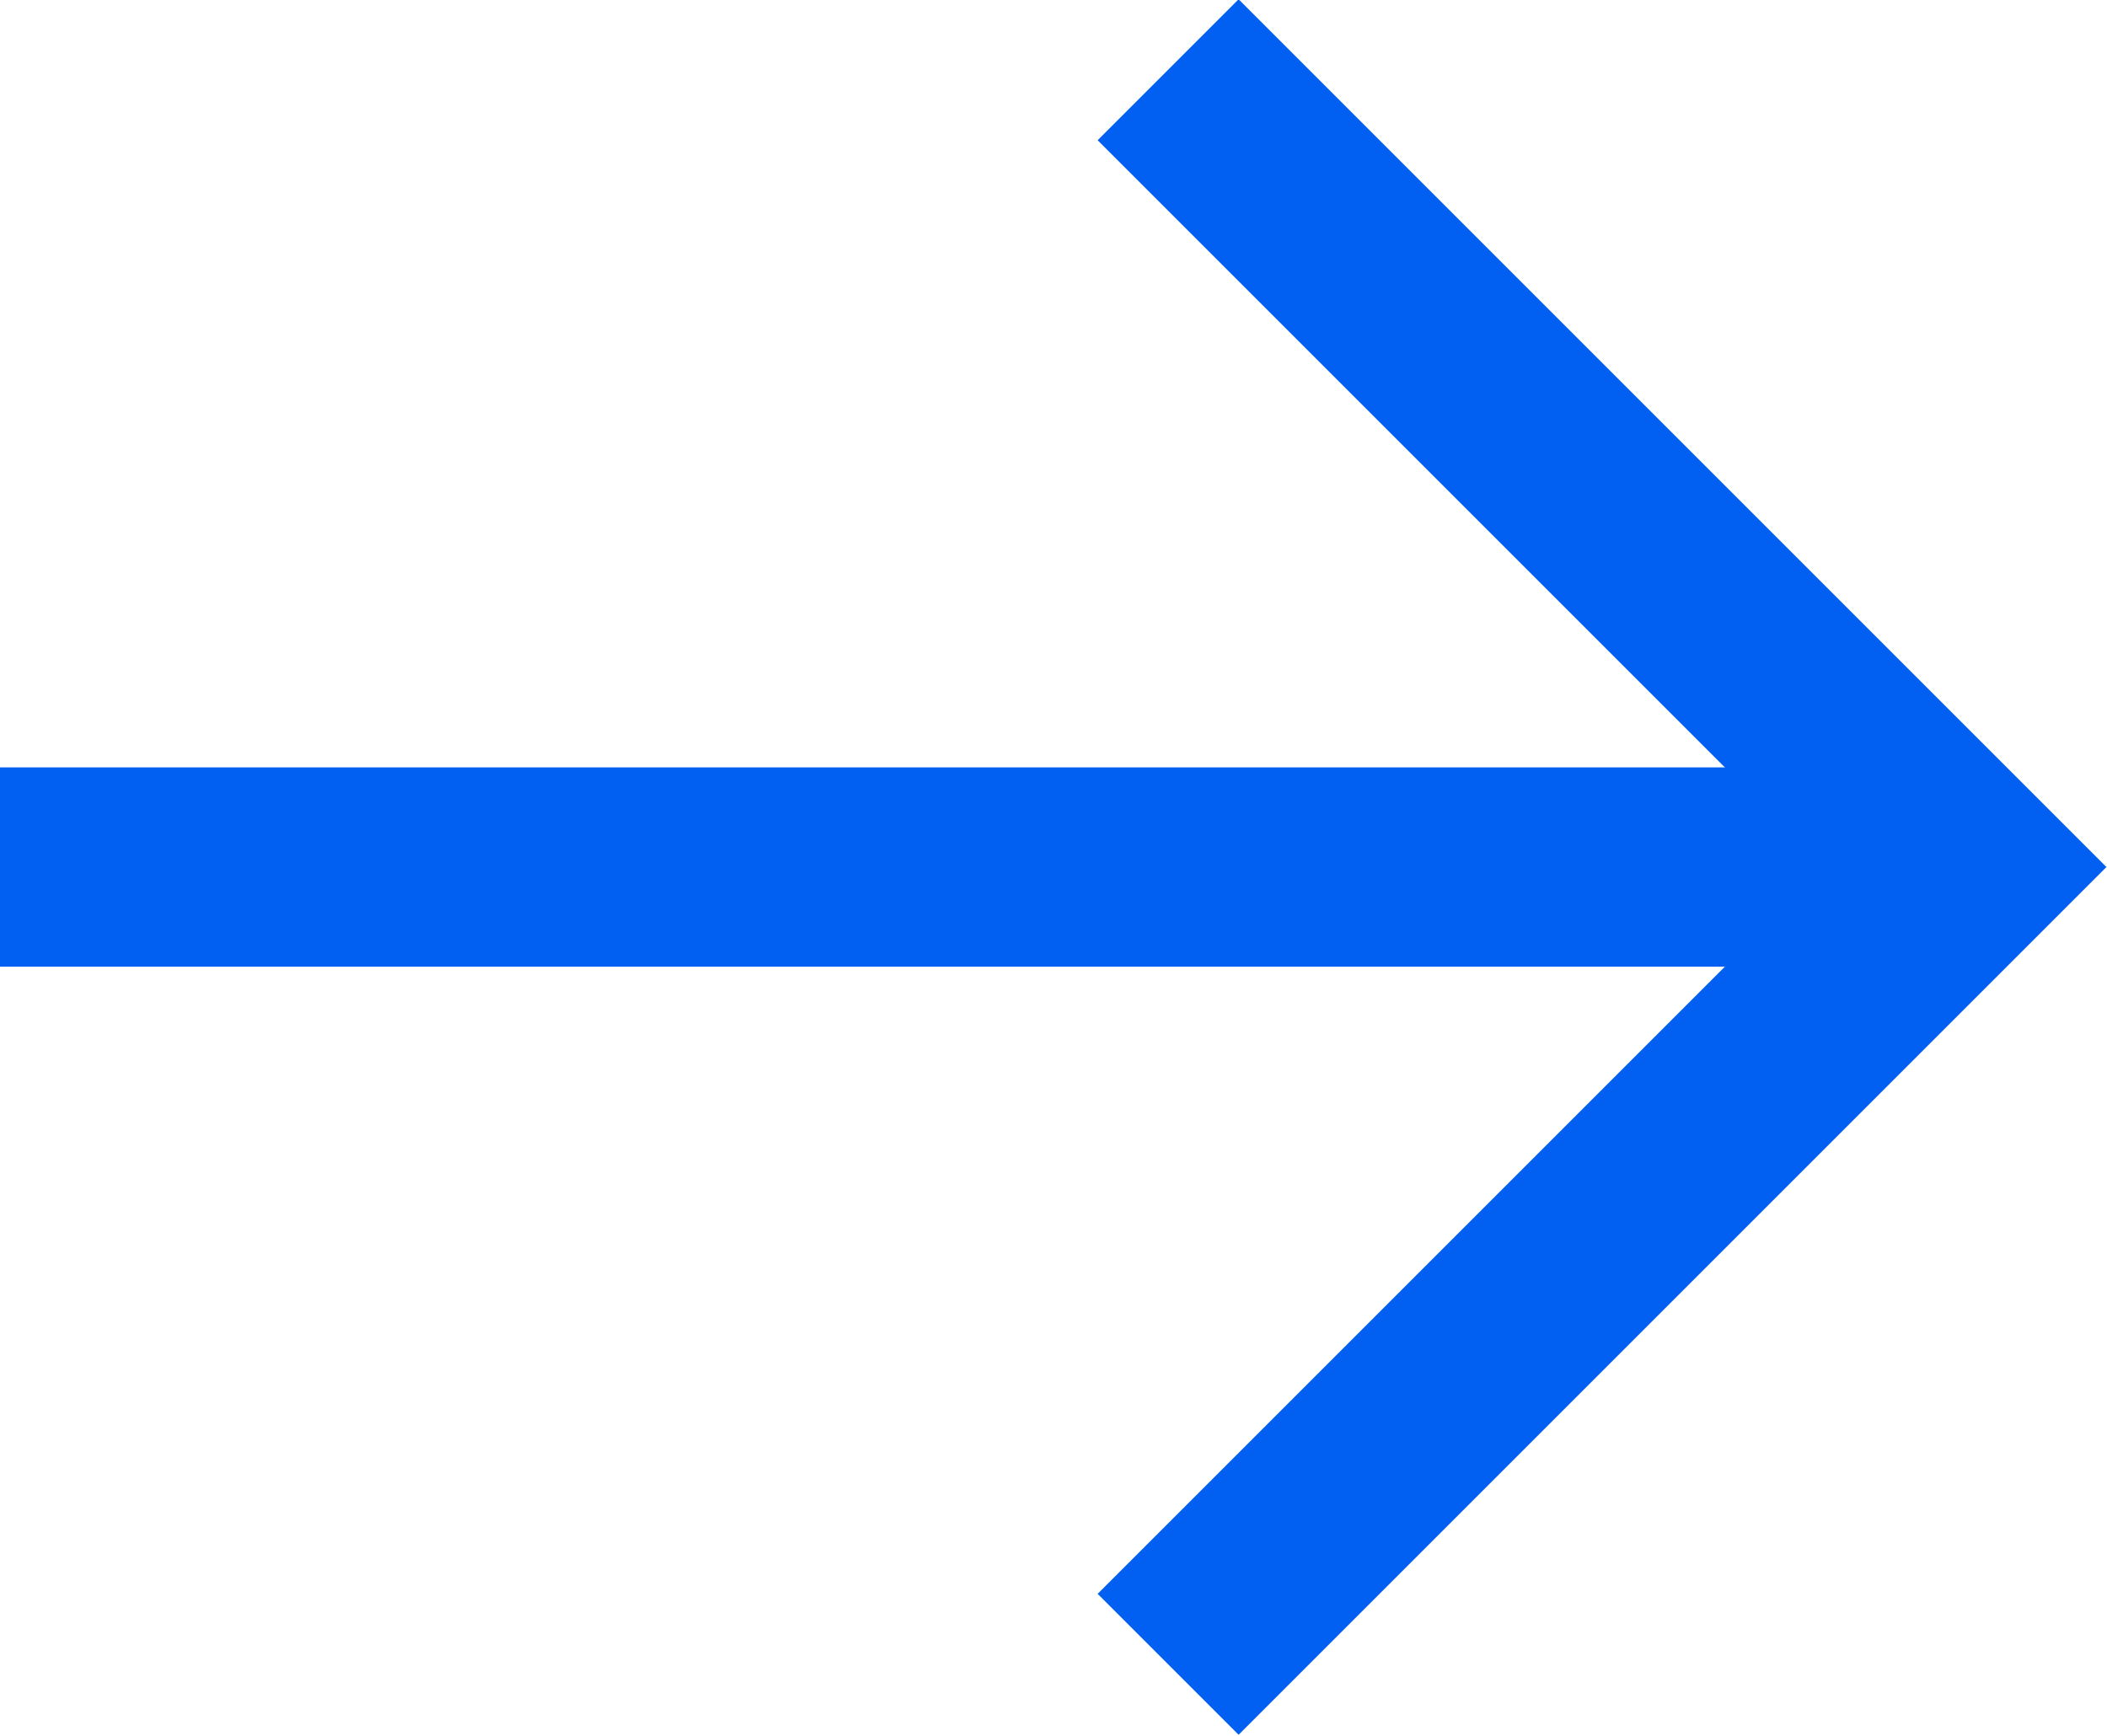 <?xml version="1.0" encoding="UTF-8"?><svg id="Layer_2" xmlns="http://www.w3.org/2000/svg" viewBox="0 0 10.57 8.71"><defs><style>.cls-1{fill:none;stroke:#0160f2;stroke-miterlimit:10;}</style></defs><g id="Layer_1-2"><g id="Slideshow_nav_Property_1_Graphic_arrow"><path id="Vector" class="cls-1" d="m0,4.35h9.87"/><path id="Vector_2" class="cls-1" d="m5.86,8.35l4-4L5.86.35"/></g></g></svg>
